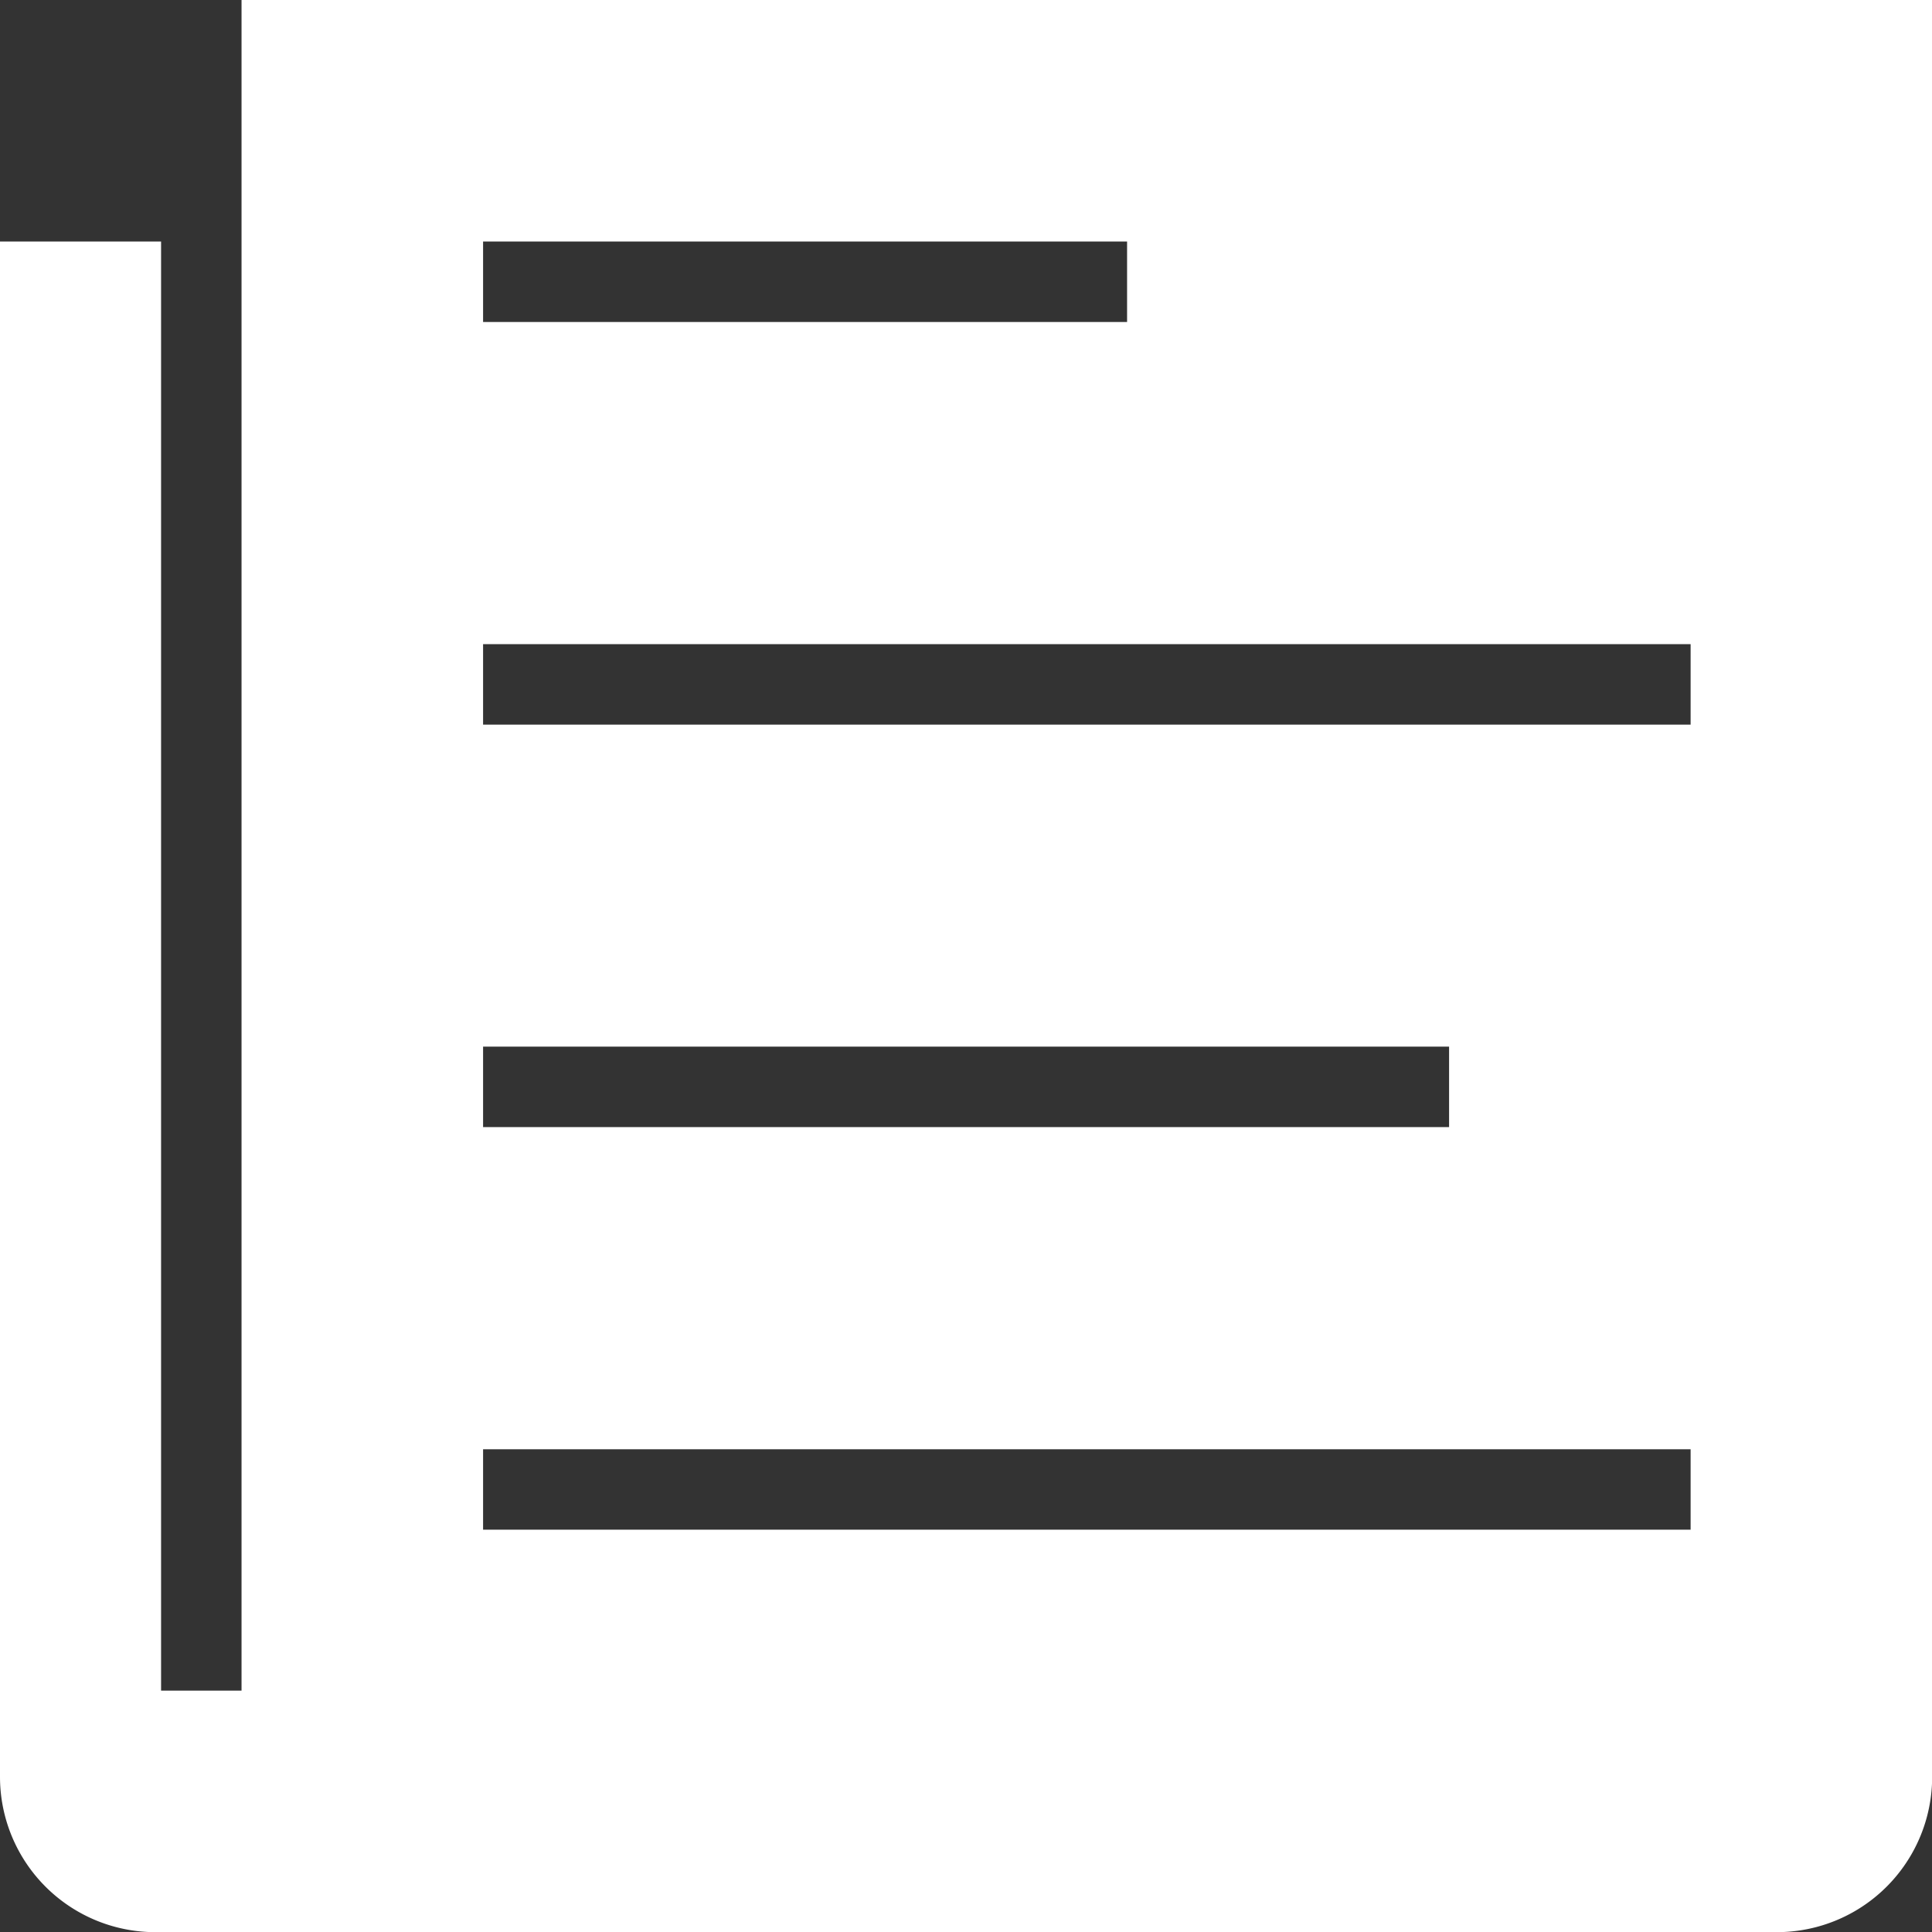 <svg xmlns="http://www.w3.org/2000/svg" width="12.438" height="12.438" viewBox="0 0 12.438 12.438">
  <rect x="0" y="0" width="12.438" height="12.438" fill="#333333" stroke="none"/>
  <path id="Path_504" data-name="Path 504" d="M65.555,64V74.884h-.518V65.555H64v9.884a1,1,0,0,0,1,1H75.439a1,1,0,0,0,1-1V64Zm1.555,1.555h4.146v.518H67.11Zm0,5.183h6.219v.518H67.11Zm7.774,3.11H67.11v-.518h7.774Zm0-5.183H67.11v-.518h7.774Z" transform="translate(-64 -64)" fill="#fff"/>
</svg>
